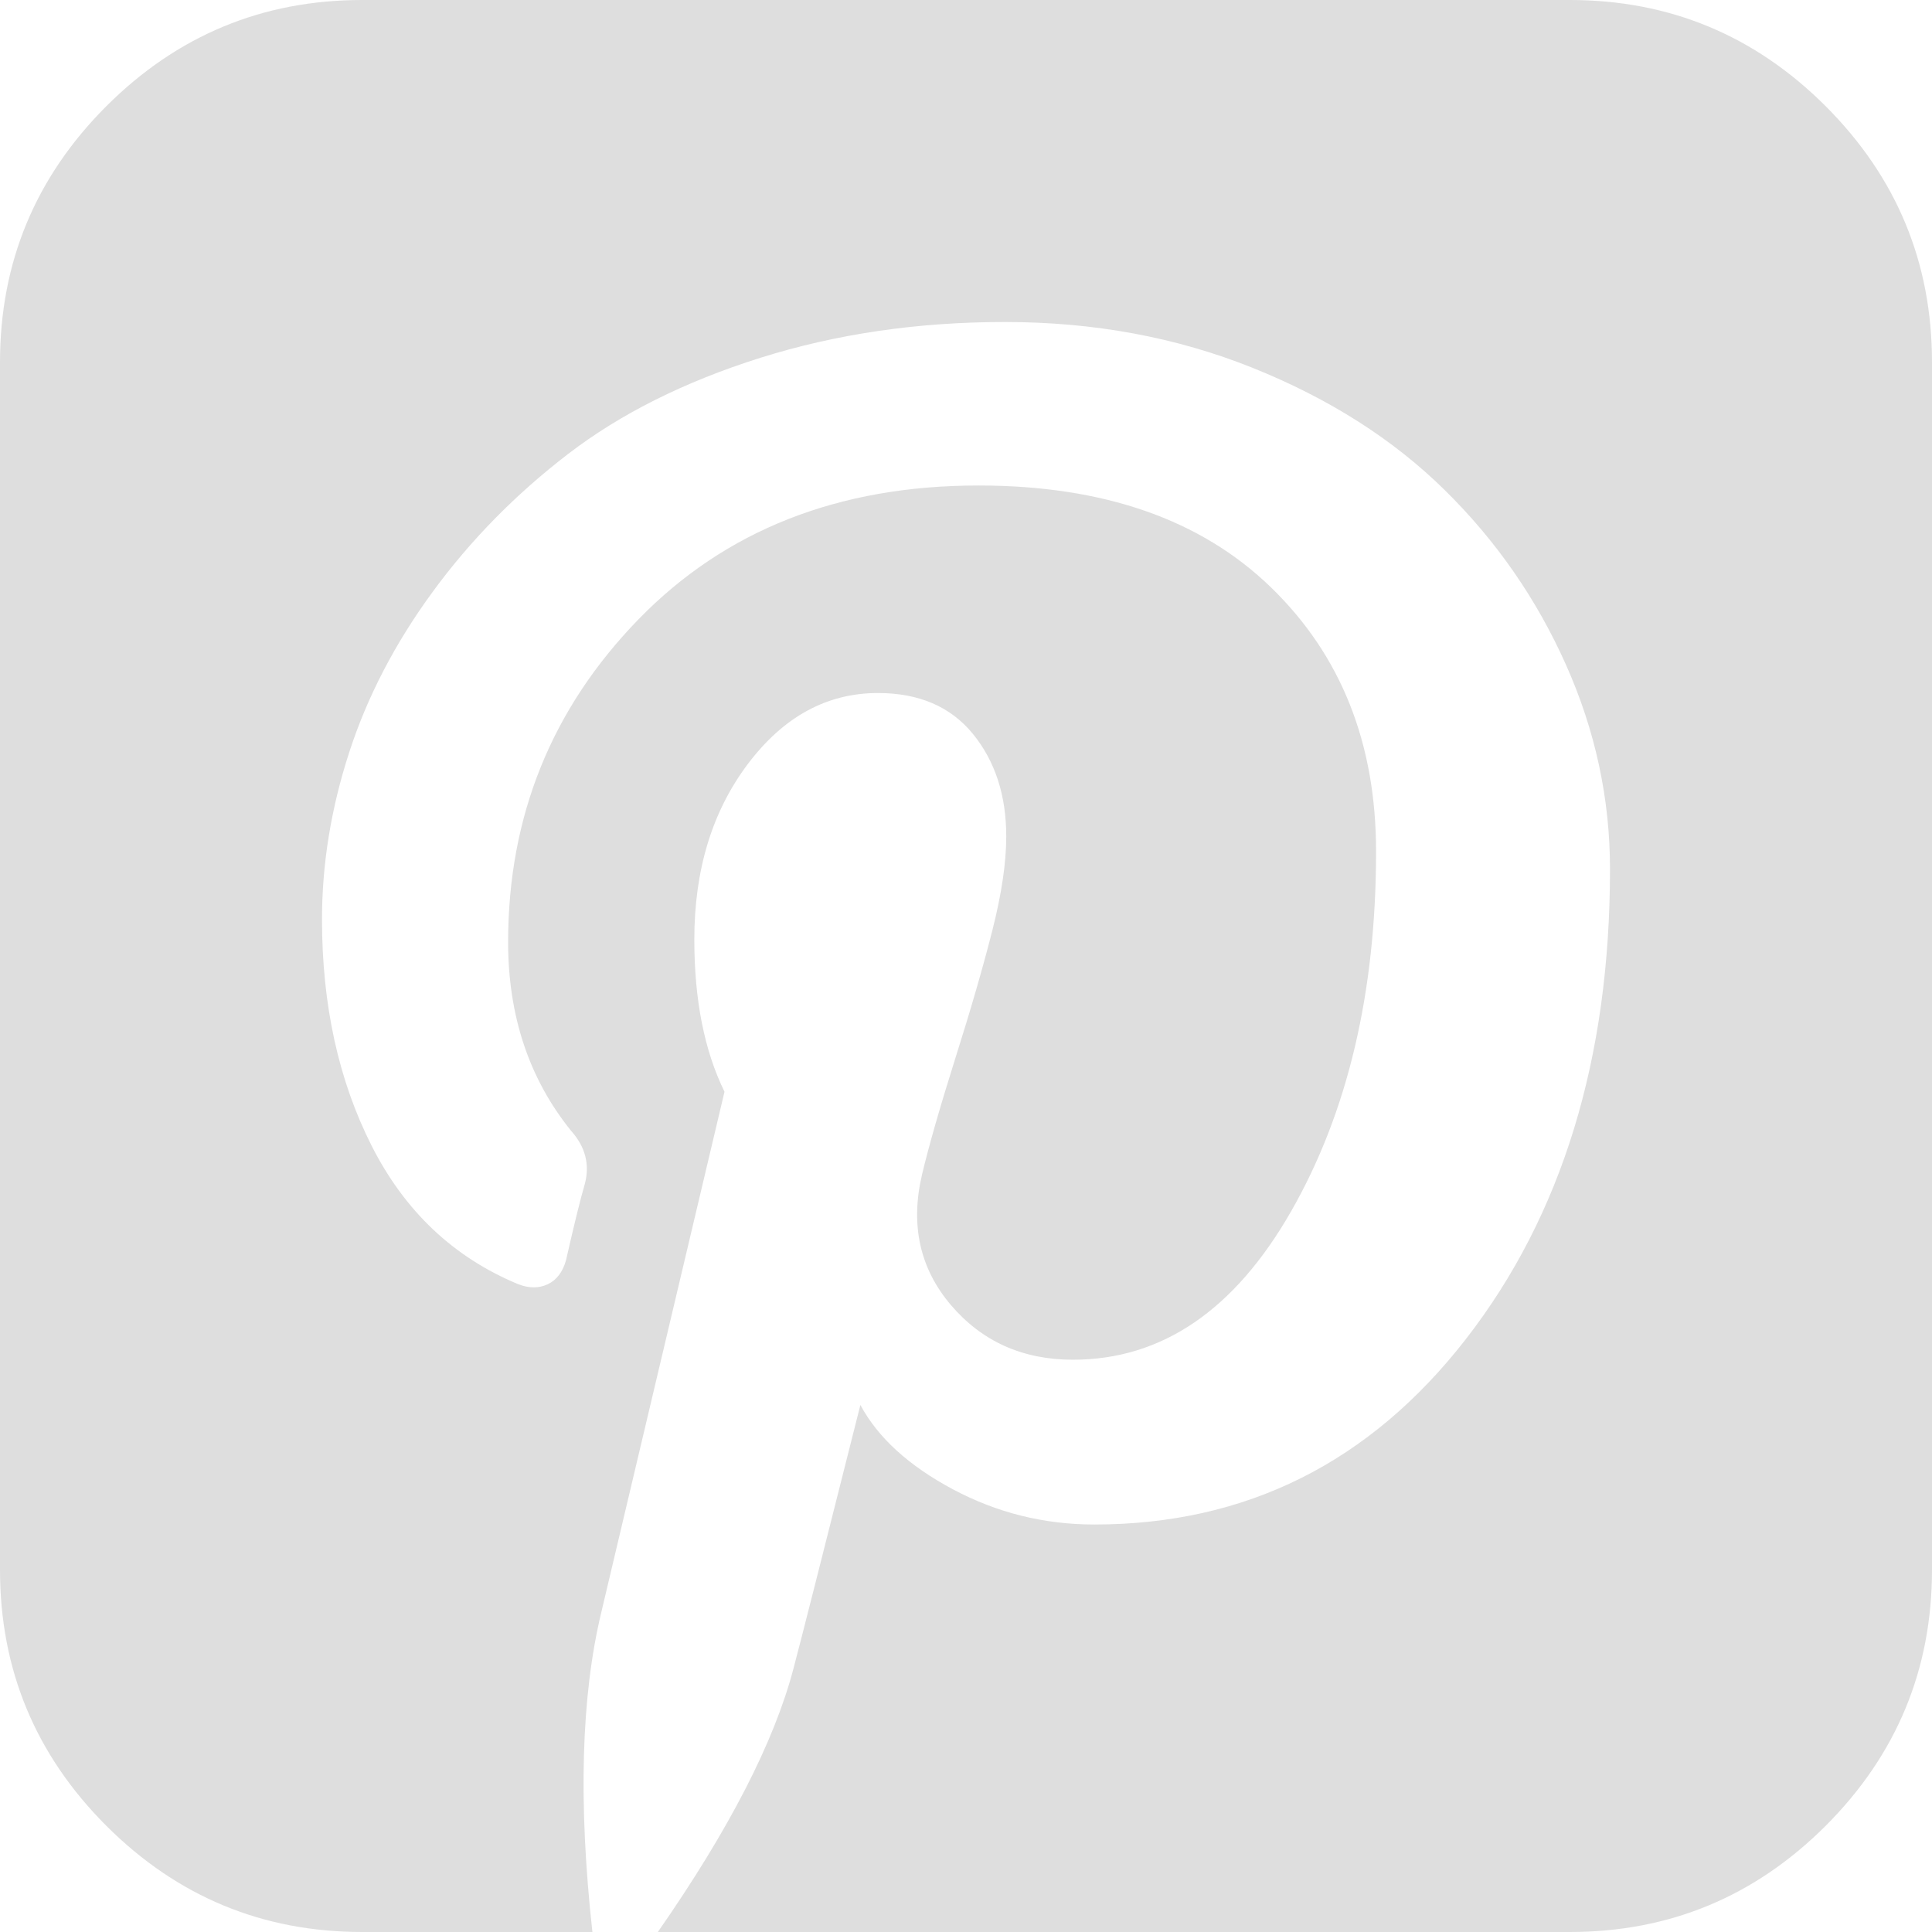 <svg width="24" height="24" viewBox="0 0 24 24" fill="none" xmlns="http://www.w3.org/2000/svg">
<path d="M19.5 0C20.74 0 21.799 0.44 22.68 1.32C23.56 2.201 24 3.26 24 4.5V19.5C24 20.74 23.56 21.799 22.68 22.68C21.799 23.56 20.74 24 19.5 24H8.172C9.057 22.729 9.62 21.635 9.859 20.719C9.953 20.365 10.229 19.276 10.688 17.453C10.906 17.859 11.289 18.208 11.836 18.5C12.383 18.792 12.969 18.938 13.594 18.938C15.479 18.938 17.018 18.169 18.211 16.633C19.404 15.096 20 13.151 20 10.797C20 9.922 19.818 9.076 19.453 8.258C19.088 7.44 18.586 6.716 17.945 6.086C17.305 5.456 16.51 4.951 15.562 4.57C14.615 4.19 13.588 4 12.484 4C11.401 4 10.388 4.148 9.445 4.445C8.503 4.742 7.706 5.141 7.055 5.641C6.404 6.141 5.844 6.711 5.375 7.352C4.906 7.992 4.56 8.659 4.336 9.352C4.112 10.044 4 10.734 4 11.422C4 12.484 4.206 13.422 4.617 14.234C5.029 15.047 5.635 15.62 6.438 15.953C6.573 16.005 6.695 16.005 6.805 15.953C6.914 15.901 6.99 15.802 7.031 15.656C7.135 15.198 7.214 14.88 7.266 14.703C7.328 14.463 7.271 14.245 7.094 14.047C6.573 13.401 6.312 12.62 6.312 11.703C6.312 10.141 6.852 8.805 7.93 7.695C9.008 6.586 10.417 6.031 12.156 6.031C13.708 6.031 14.919 6.453 15.789 7.297C16.659 8.141 17.094 9.234 17.094 10.578C17.094 12.328 16.742 13.818 16.039 15.047C15.336 16.276 14.432 16.891 13.328 16.891C12.703 16.891 12.198 16.664 11.812 16.211C11.427 15.758 11.307 15.219 11.453 14.594C11.537 14.24 11.675 13.758 11.867 13.148C12.06 12.539 12.213 12.008 12.328 11.555C12.443 11.102 12.5 10.713 12.5 10.391C12.5 9.88 12.362 9.456 12.086 9.117C11.81 8.779 11.417 8.609 10.906 8.609C10.271 8.609 9.732 8.904 9.289 9.492C8.846 10.081 8.625 10.807 8.625 11.672C8.625 12.422 8.75 13.052 9 13.562L7.469 20.031C7.219 21.073 7.182 22.396 7.359 24H4.5C3.26 24 2.201 23.56 1.32 22.68C0.44 21.799 0 20.74 0 19.5V4.5C0 3.26 0.44 2.201 1.32 1.32C2.201 0.44 3.26 0 4.5 0H19.5Z" fill="#DEDEDE"/>
</svg>
